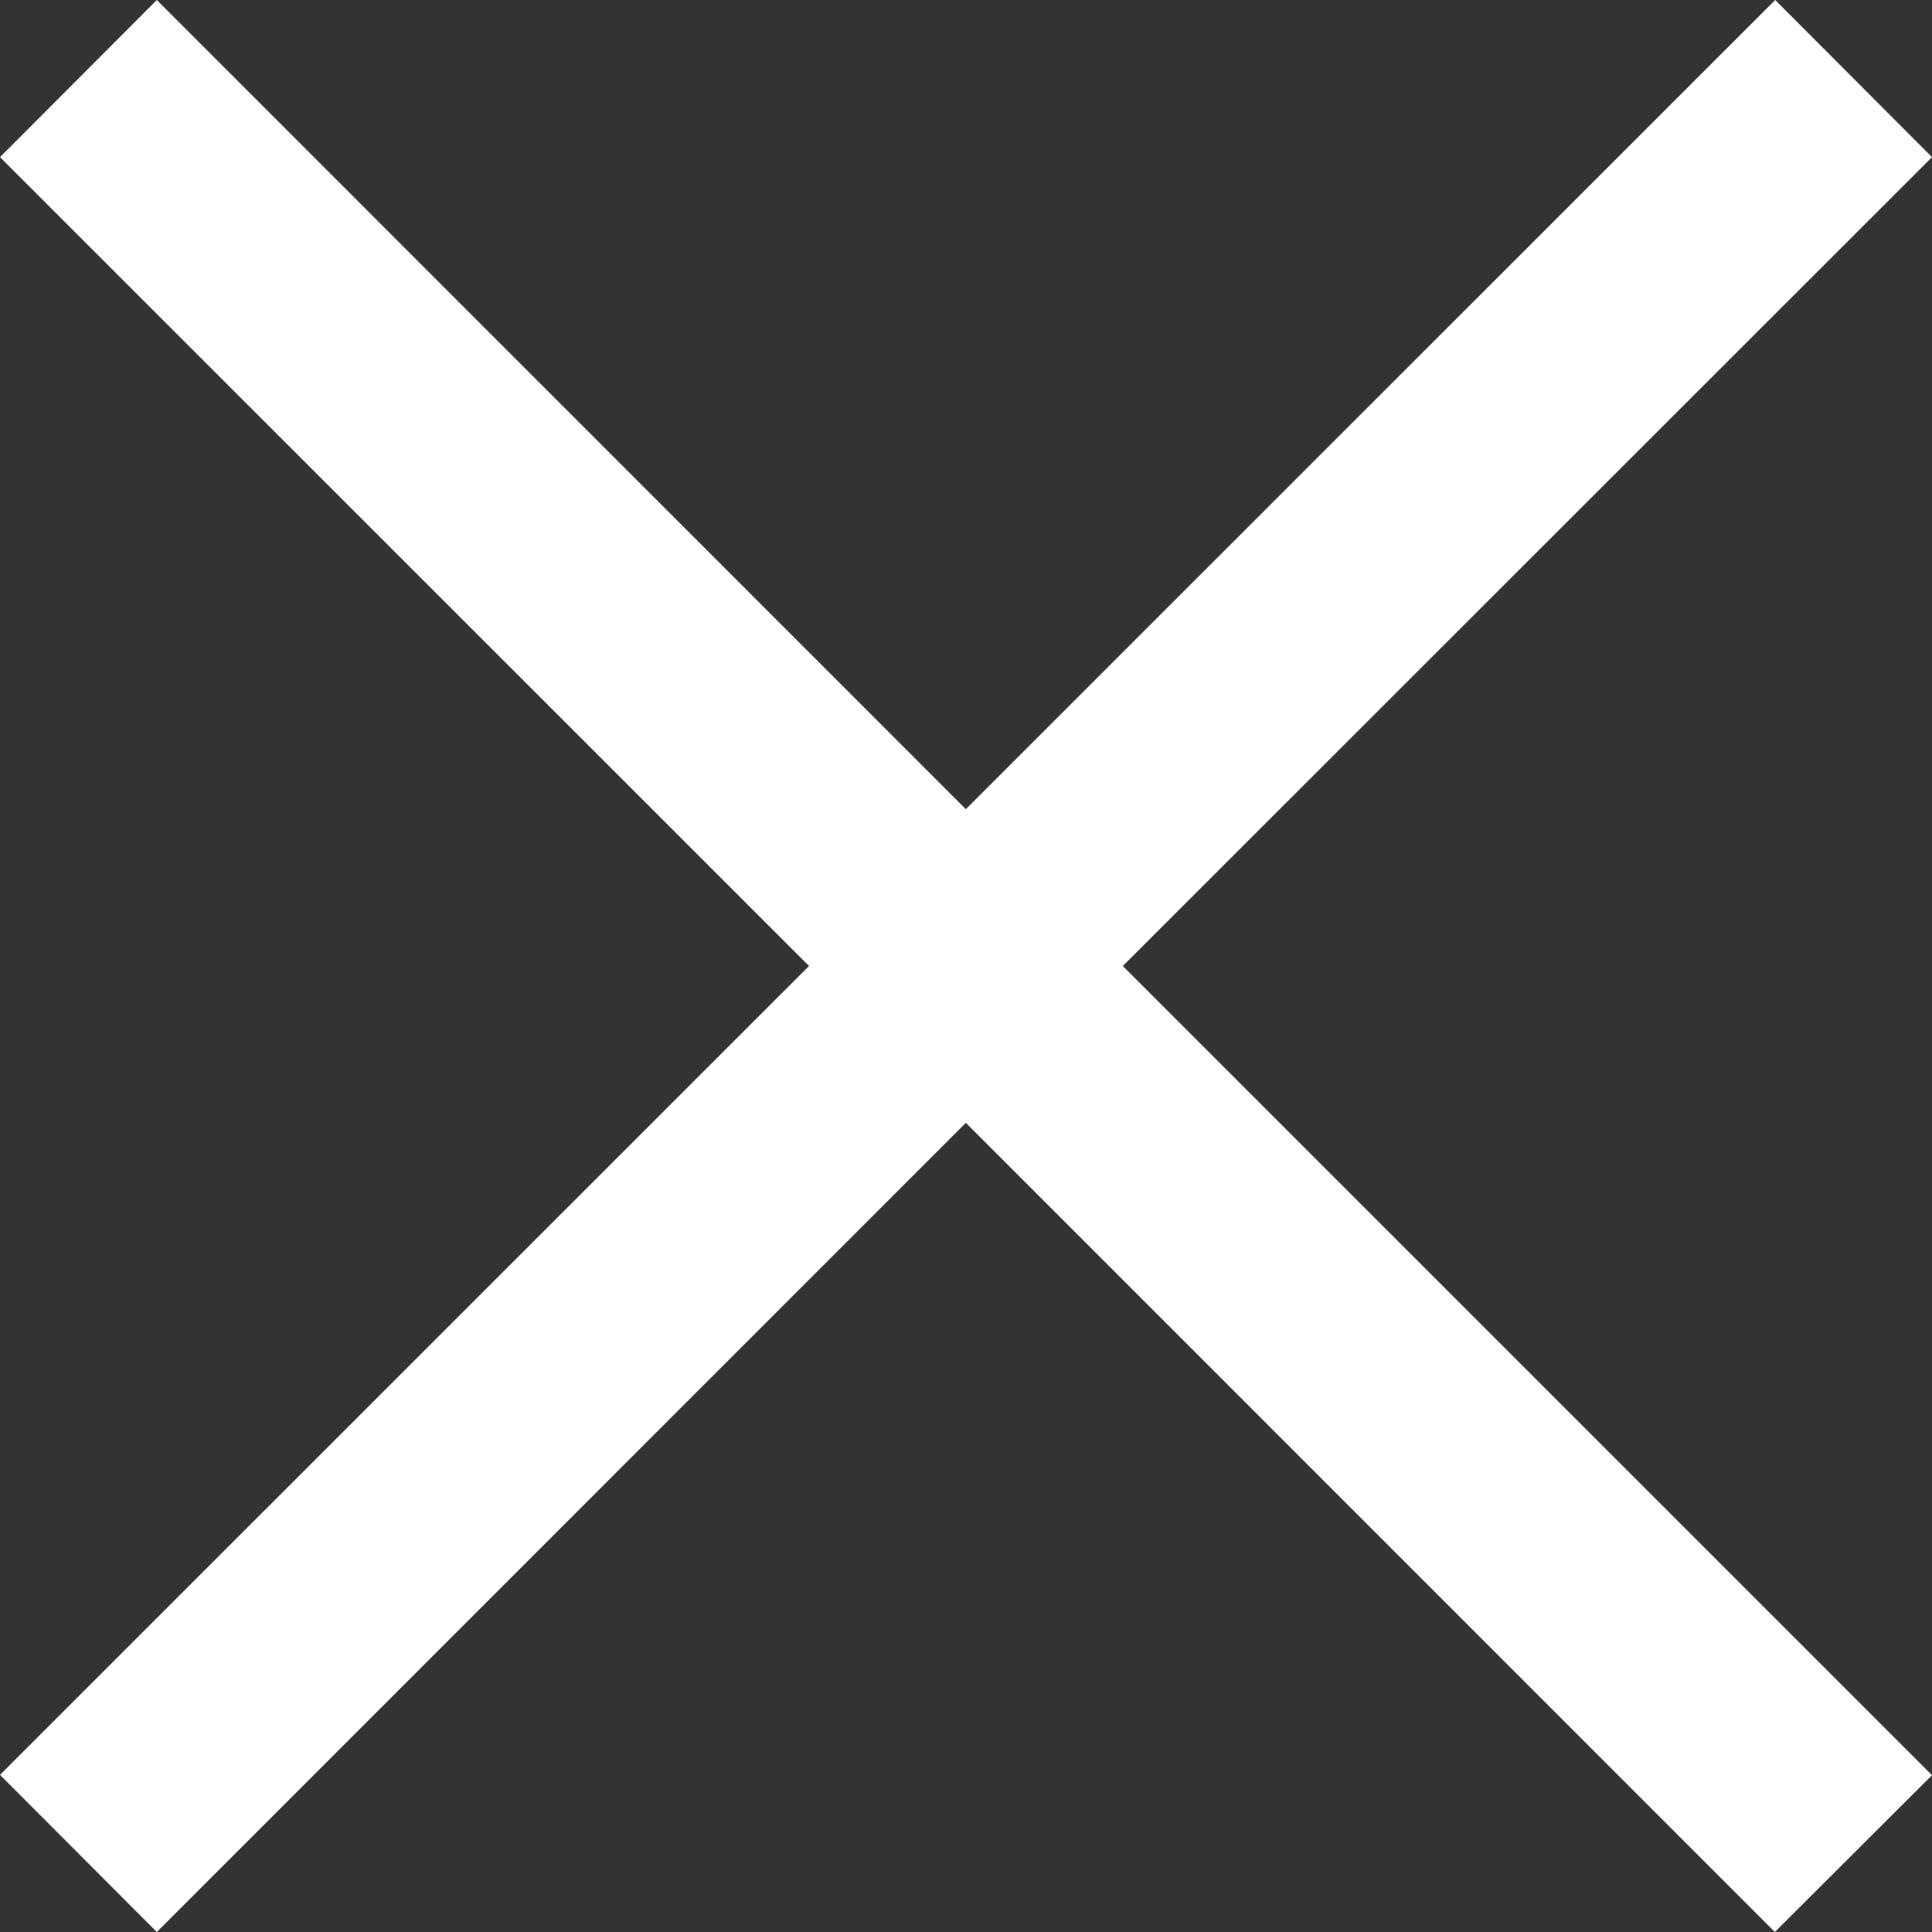 <svg width="12" height="12" viewBox="0 0 12 12" fill="none" xmlns="http://www.w3.org/2000/svg">
<rect x="0" y="0" width="12" height="12" fill="#333333" stroke="none"/>
<path fill-rule="evenodd" clip-rule="evenodd" d="M5.999 6.974L11.024 12L12 11.026L6.974 6L12 0.976L11.026 0L5.999 5.026L0.974 0L0 0.976L5.025 6L0 11.024L0.974 12L5.999 6.974Z" fill="white"/>
</svg>
